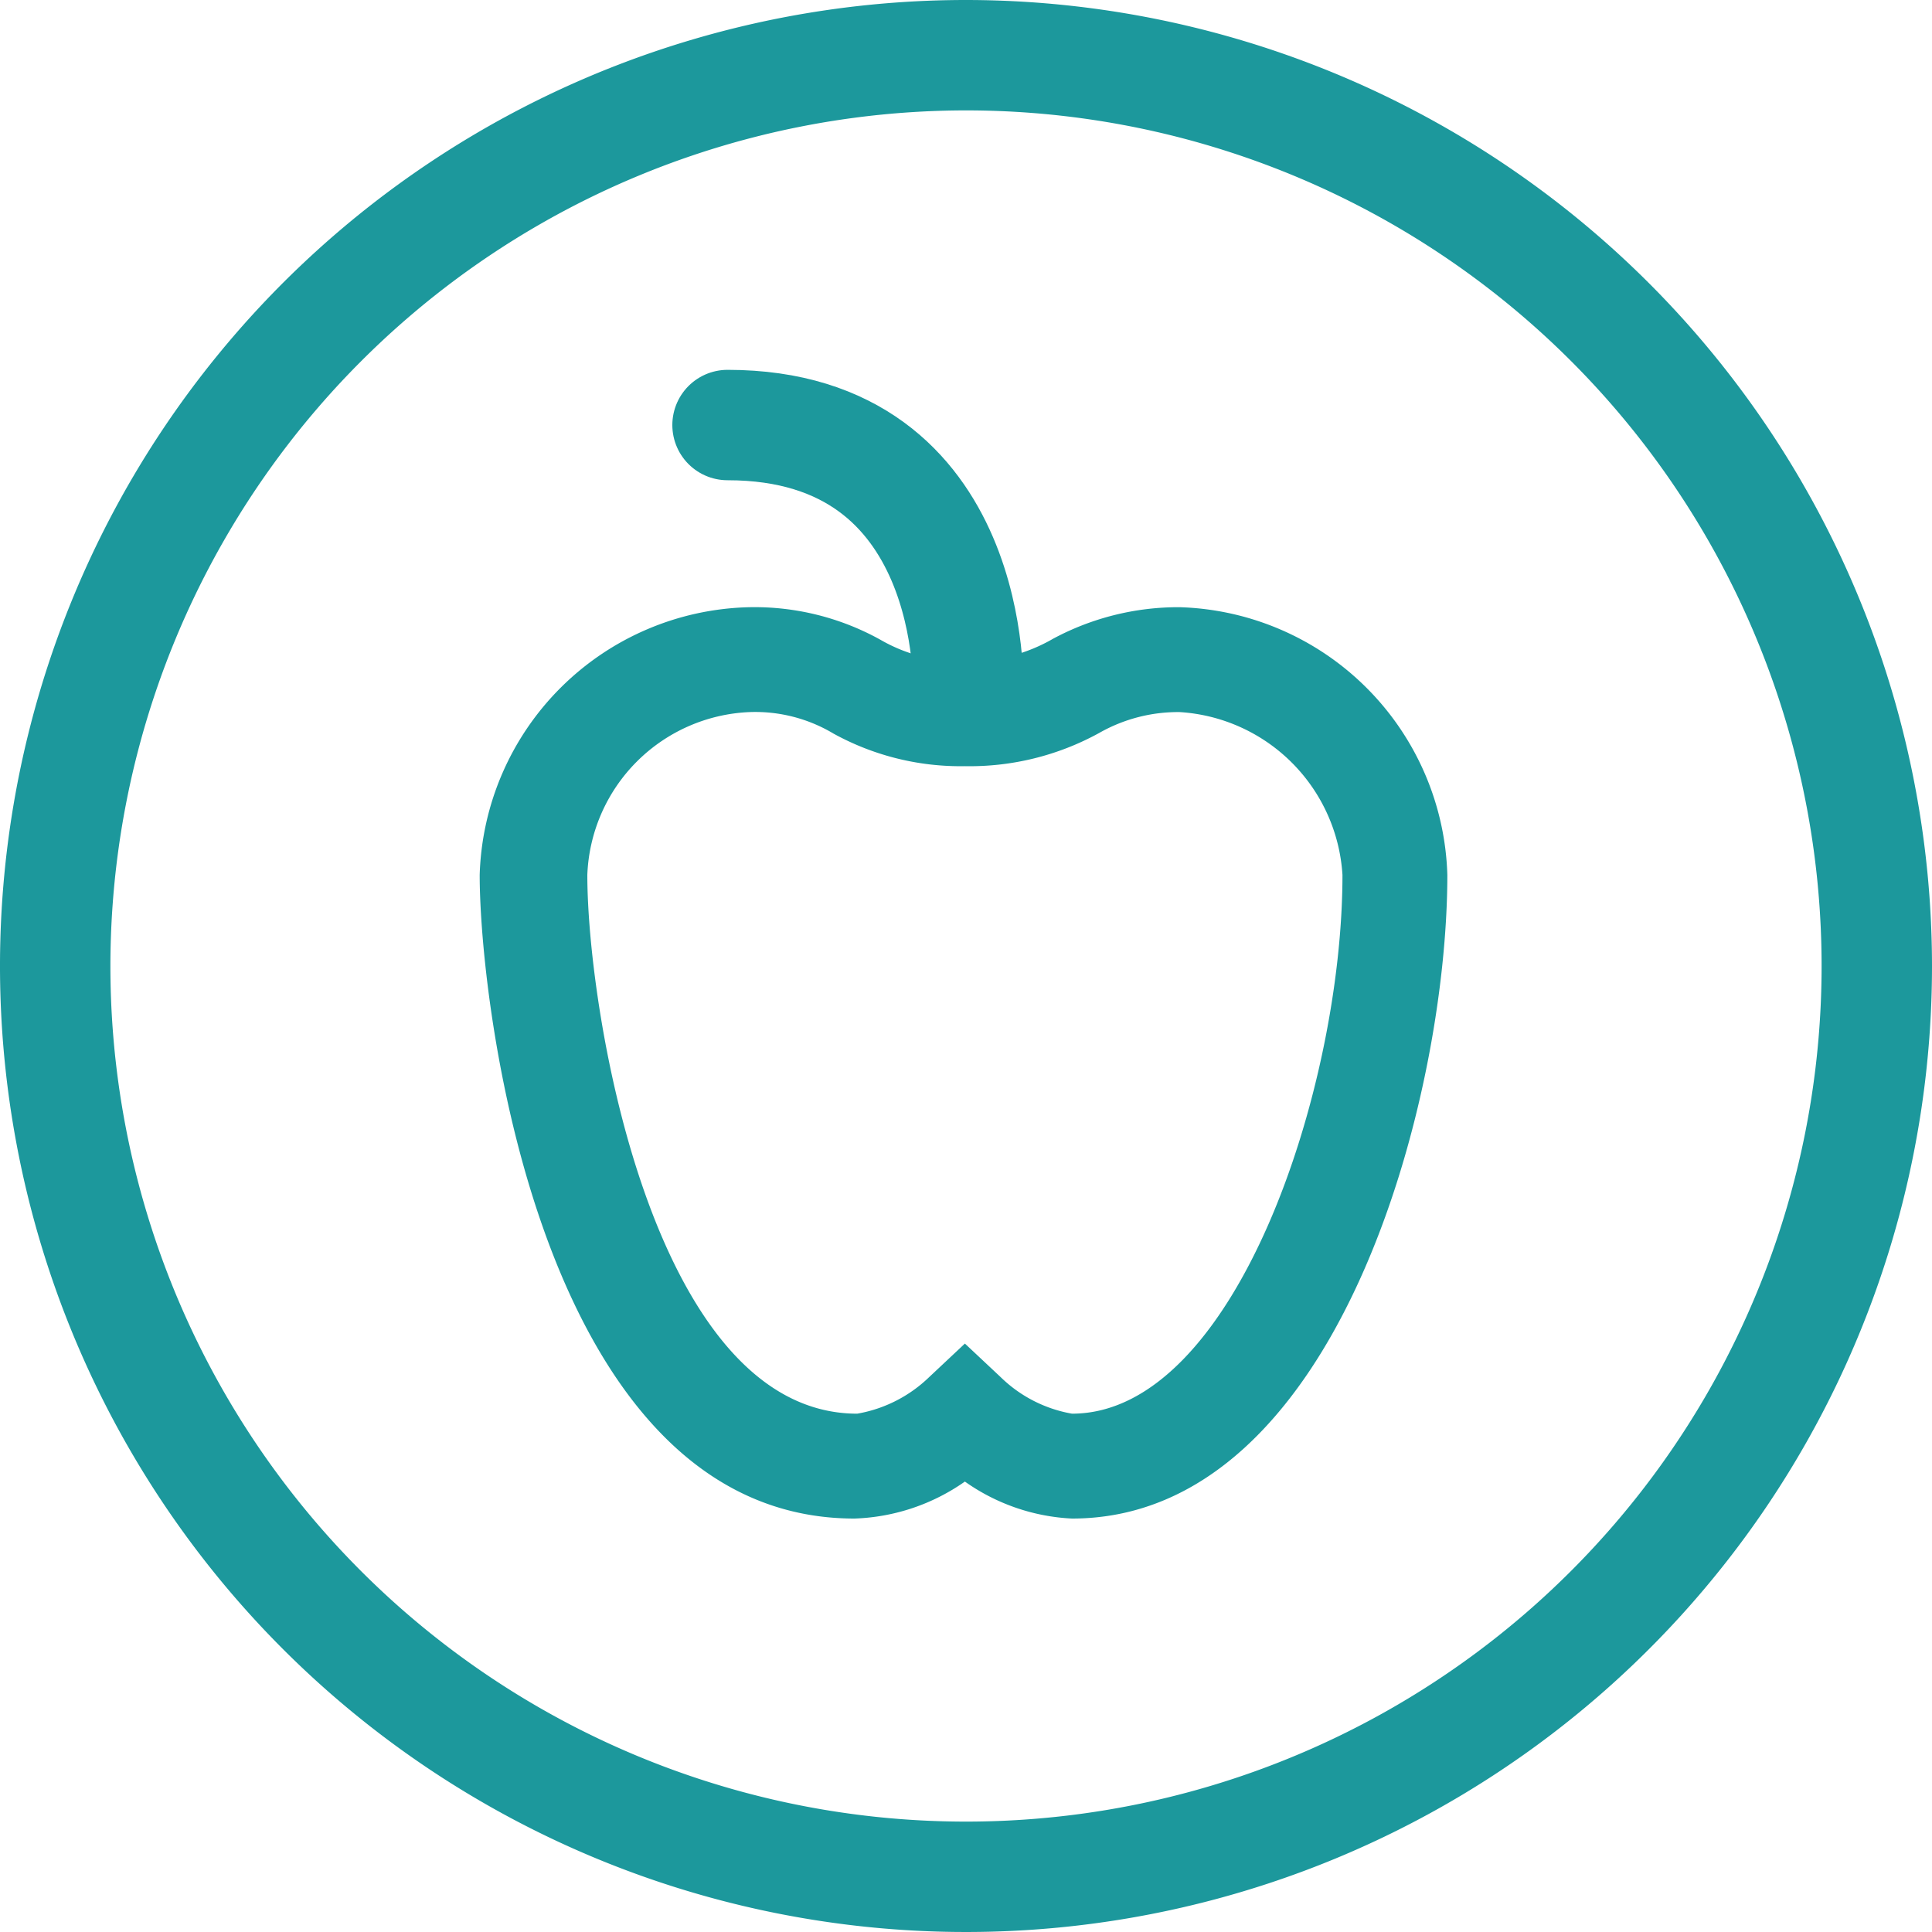 <svg xmlns="http://www.w3.org/2000/svg" viewBox="0 0 35 35"><defs><style>.f52b78d9-bab4-4e64-93ae-461755de408d{fill:#1c989c;}.e91d930d-5c9b-4f57-a2e7-5e5675d15e52{fill:none;stroke:#1c989c;stroke-linecap:round;stroke-miterlimit:10;stroke-width:2px;}</style></defs><title>cider_active_icon</title><g id="bd6f77d9-7a34-4e2a-9f59-78fb793baa11" data-name="Layer 2"><g id="fbc99a8d-192a-43e4-8b24-4456a5058729" data-name="2. Cider (35x35)"><path class="f52b78d9-bab4-4e64-93ae-461755de408d" d="M17.5,2A15.5,15.5,0,1,1,2,17.5,15.51,15.51,0,0,1,17.5,2m0-2A17.5,17.5,0,1,0,35,17.5,17.51,17.51,0,0,0,17.5,0Z"/><path class="f52b78d9-bab4-4e64-93ae-461755de408d" d="M19.42,27.51a3.66,3.66,0,0,1-1.94-.67,3.69,3.69,0,0,1-2,.67c-5.64,0-6.79-9.2-6.79-11.66A5,5,0,0,1,13.58,11a4.7,4.7,0,0,1,2.37.59,2.91,2.91,0,0,0,1.53.39,3.05,3.05,0,0,0,1.6-.41A4.8,4.8,0,0,1,21.37,11a5,5,0,0,1,4.85,4.85C26.22,19.91,24.23,27.51,19.42,27.51Zm-1.94-3.17.65.61a2.45,2.45,0,0,0,1.29.66c2.95,0,4.9-5.88,4.9-9.76a3.15,3.15,0,0,0-2.95-2.95,2.89,2.89,0,0,0-1.46.38,4.87,4.87,0,0,1-2.43.6,4.77,4.77,0,0,1-2.38-.59,2.76,2.76,0,0,0-1.52-.39,3.07,3.07,0,0,0-2.94,2.95c0,2.5,1.2,9.76,4.89,9.76a2.48,2.48,0,0,0,1.3-.66Z"/><path class="e91d930d-5c9b-4f57-a2e7-5e5675d15e52" d="M17.54,12.55s.2-4.85-4.36-4.85"/></g></g></svg>